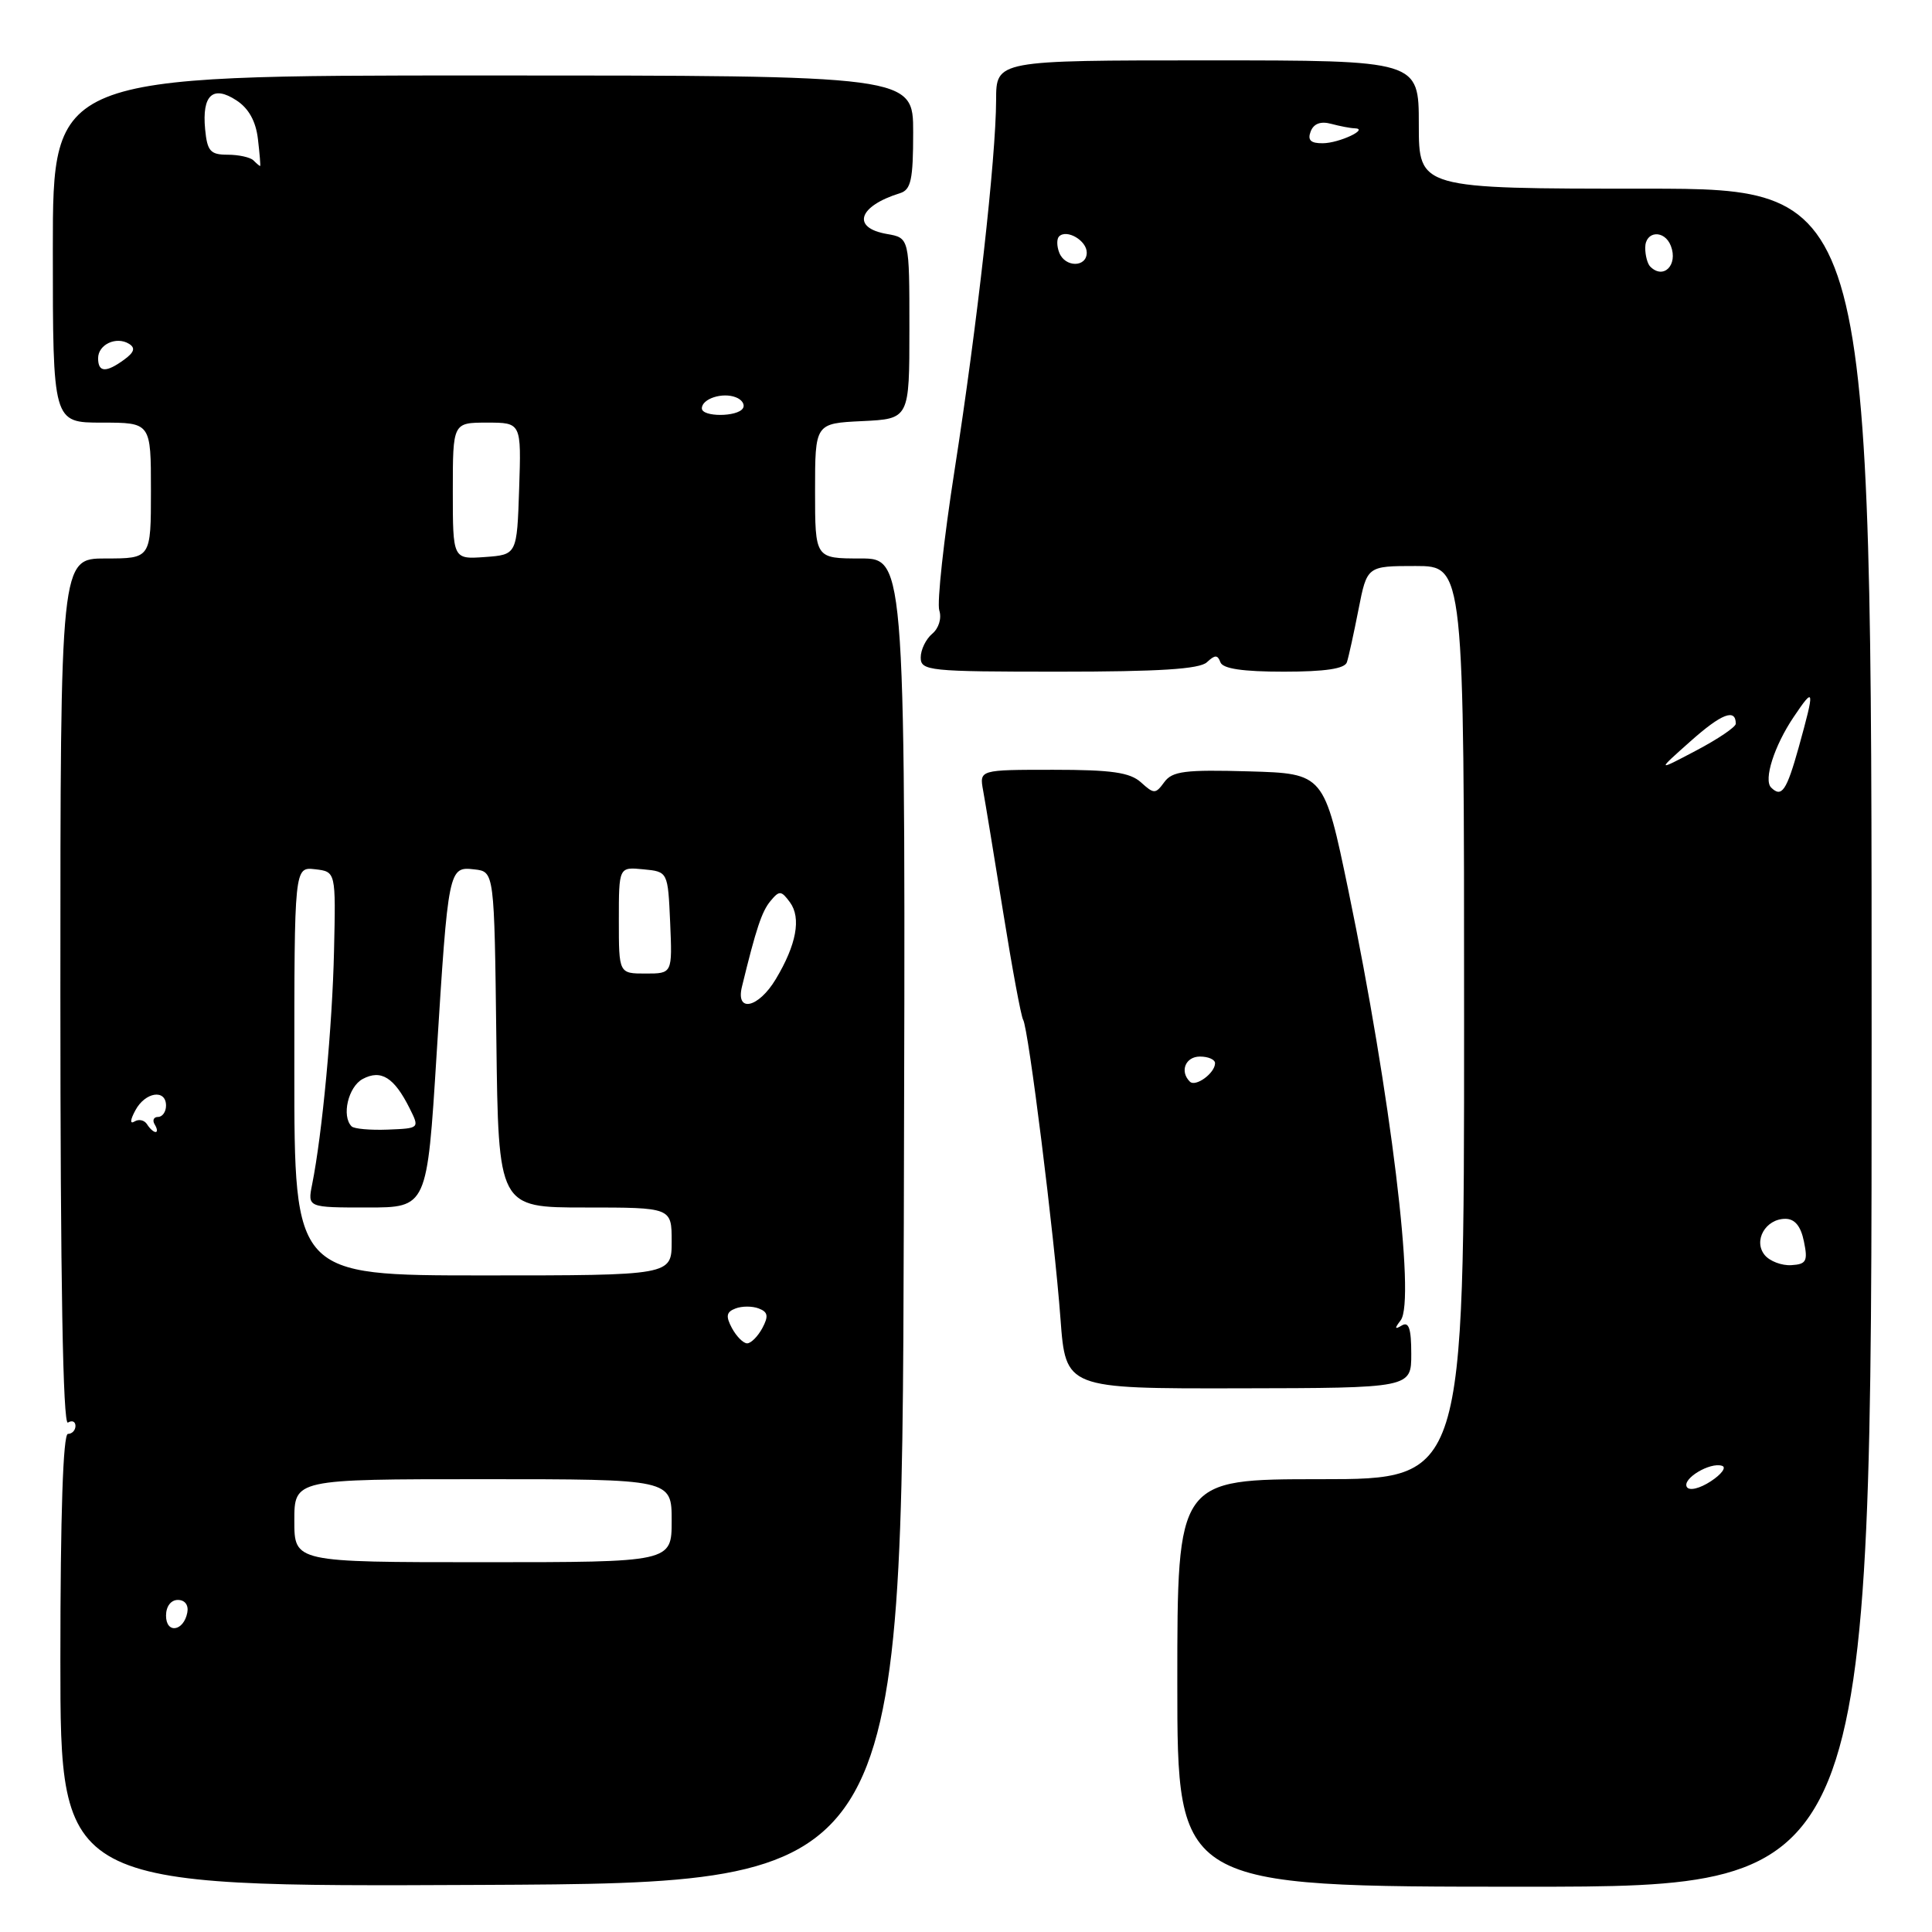 <?xml version="1.0" encoding="UTF-8" standalone="no"?>
<!DOCTYPE svg PUBLIC "-//W3C//DTD SVG 1.1//EN" "http://www.w3.org/Graphics/SVG/1.1/DTD/svg11.dtd" >
<svg xmlns="http://www.w3.org/2000/svg" xmlns:xlink="http://www.w3.org/1999/xlink" version="1.1" viewBox="0 0 256 256">
 <g >
 <path fill="currentColor"
d=" M 119.76 161.75 C 120.01 74.00 120.01 74.00 114.01 74.00 C 108.00 74.00 108.00 74.00 108.00 65.05 C 108.00 56.10 108.00 56.10 114.25 55.80 C 120.50 55.50 120.50 55.50 120.50 43.51 C 120.50 31.52 120.50 31.52 117.50 31.00 C 112.79 30.18 113.73 27.31 119.25 25.60 C 120.71 25.15 121.00 23.83 121.00 17.53 C 121.00 10.00 121.00 10.00 64.00 10.00 C 7.00 10.00 7.00 10.00 7.00 33.00 C 7.00 56.00 7.00 56.00 13.50 56.00 C 20.00 56.00 20.00 56.00 20.00 65.00 C 20.00 74.00 20.00 74.00 14.00 74.00 C 8.00 74.00 8.00 74.00 8.00 131.56 C 8.00 169.68 8.34 188.91 9.00 188.50 C 9.55 188.16 10.00 188.36 10.00 188.94 C 10.00 189.52 9.55 190.00 9.00 190.00 C 8.36 190.00 8.00 200.67 8.00 220.01 C 8.00 250.02 8.00 250.02 63.75 249.76 C 119.50 249.50 119.50 249.50 119.76 161.75 Z  M 248.00 137.50 C 248.00 25.00 248.00 25.00 218.00 25.00 C 188.00 25.00 188.00 25.00 188.00 16.50 C 188.00 8.00 188.00 8.00 160.00 8.00 C 132.00 8.00 132.00 8.00 131.99 13.25 C 131.97 20.91 129.49 43.04 126.49 62.27 C 125.05 71.49 124.14 79.87 124.46 80.88 C 124.80 81.93 124.39 83.26 123.52 83.98 C 122.69 84.68 122.00 86.09 122.00 87.12 C 122.00 88.89 123.06 89.00 140.30 89.00 C 153.57 89.00 158.96 88.66 159.92 87.75 C 160.99 86.75 161.34 86.75 161.71 87.75 C 162.02 88.61 164.67 89.00 170.11 89.00 C 175.59 89.00 178.19 88.61 178.47 87.75 C 178.70 87.06 179.39 83.91 180.01 80.75 C 181.14 75.00 181.14 75.00 187.57 75.00 C 194.00 75.00 194.00 75.00 194.00 135.50 C 194.00 196.00 194.00 196.00 175.00 196.00 C 156.00 196.00 156.00 196.00 156.00 223.00 C 156.00 250.00 156.00 250.00 202.00 250.00 C 248.00 250.00 248.00 250.00 248.00 137.50 Z  M 187.00 179.40 C 187.00 176.05 186.68 175.08 185.75 175.63 C 184.80 176.20 184.76 176.04 185.60 174.94 C 187.59 172.34 184.26 144.99 178.67 118.00 C 175.45 102.50 175.45 102.50 165.49 102.21 C 157.04 101.97 155.34 102.18 154.28 103.63 C 153.11 105.23 152.91 105.23 151.19 103.67 C 149.73 102.35 147.29 102.00 139.56 102.00 C 129.77 102.00 129.77 102.00 130.27 104.75 C 130.55 106.26 131.74 113.53 132.93 120.91 C 134.11 128.28 135.30 134.68 135.57 135.12 C 136.27 136.25 139.70 163.67 140.52 174.75 C 141.21 184.00 141.21 184.00 164.11 183.96 C 187.00 183.92 187.00 183.92 187.00 179.40 Z  M 22.00 214.08 C 22.00 212.85 22.65 212.00 23.57 212.00 C 24.50 212.00 25.01 212.68 24.82 213.67 C 24.34 216.18 22.00 216.52 22.00 214.08 Z  M 39.00 201.50 C 39.00 196.00 39.00 196.00 64.00 196.00 C 89.00 196.00 89.00 196.00 89.00 201.50 C 89.00 207.00 89.00 207.00 64.00 207.00 C 39.00 207.00 39.00 207.00 39.00 201.50 Z  M 96.99 175.99 C 96.14 174.40 96.24 173.84 97.46 173.38 C 98.31 173.05 99.69 173.05 100.54 173.38 C 101.76 173.84 101.86 174.40 101.01 175.99 C 100.41 177.09 99.51 178.00 99.00 178.00 C 98.49 178.00 97.59 177.09 96.99 175.99 Z  M 39.00 141.93 C 39.00 114.87 39.00 114.87 41.75 115.18 C 44.50 115.50 44.50 115.50 44.26 126.00 C 44.04 135.95 42.70 150.25 41.36 156.94 C 40.75 160.00 40.75 160.00 48.67 160.00 C 56.59 160.00 56.59 160.00 57.85 139.75 C 59.40 115.01 59.44 114.80 62.87 115.20 C 65.50 115.50 65.50 115.50 65.77 137.75 C 66.04 160.00 66.04 160.00 77.52 160.00 C 89.00 160.00 89.00 160.00 89.00 164.50 C 89.00 169.00 89.00 169.00 64.00 169.00 C 39.00 169.00 39.00 169.00 39.00 141.93 Z  M 19.49 148.98 C 19.14 148.42 18.40 148.25 17.83 148.60 C 17.20 148.99 17.24 148.41 17.94 147.12 C 19.24 144.69 22.00 144.27 22.00 146.50 C 22.00 147.32 21.52 148.00 20.94 148.00 C 20.36 148.00 20.16 148.45 20.50 149.00 C 20.84 149.55 20.89 150.00 20.62 150.00 C 20.34 150.00 19.84 149.54 19.49 148.98 Z  M 46.59 149.25 C 45.23 147.89 46.14 144.00 48.06 142.97 C 50.49 141.67 52.23 142.76 54.28 146.86 C 55.60 149.51 55.60 149.51 51.39 149.68 C 49.07 149.77 46.91 149.58 46.59 149.25 Z  M 98.31 130.75 C 100.19 123.04 100.94 120.77 102.10 119.38 C 103.27 117.97 103.52 117.99 104.68 119.57 C 106.19 121.64 105.53 125.19 102.79 129.75 C 100.50 133.57 97.46 134.24 98.31 130.75 Z  M 82.00 121.94 C 82.00 114.87 82.00 114.87 85.25 115.19 C 88.50 115.50 88.50 115.50 88.80 122.25 C 89.09 129.00 89.09 129.00 85.55 129.00 C 82.00 129.00 82.00 129.00 82.00 121.94 Z  M 60.00 65.06 C 60.00 56.00 60.00 56.00 64.54 56.00 C 69.08 56.00 69.08 56.00 68.79 64.75 C 68.50 73.50 68.50 73.50 64.25 73.81 C 60.00 74.11 60.00 74.11 60.00 65.06 Z  M 93.00 54.11 C 93.00 52.84 95.72 51.95 97.49 52.64 C 98.32 52.95 98.74 53.61 98.44 54.10 C 97.72 55.27 93.00 55.27 93.00 54.11 Z  M 13.00 47.47 C 13.00 45.64 15.42 44.52 17.10 45.56 C 17.97 46.10 17.79 46.68 16.46 47.65 C 14.05 49.41 13.00 49.36 13.00 47.47 Z  M 33.58 21.25 C 33.16 20.84 31.62 20.50 30.16 20.50 C 27.87 20.50 27.46 20.03 27.18 17.12 C 26.75 12.60 28.21 11.25 31.33 13.30 C 32.96 14.36 33.91 16.08 34.18 18.45 C 34.41 20.40 34.54 22.00 34.47 22.00 C 34.39 22.00 33.99 21.66 33.58 21.25 Z  M 223.52 197.04 C 222.85 195.95 226.59 193.70 228.19 194.23 C 228.79 194.43 228.11 195.35 226.69 196.28 C 225.22 197.24 223.85 197.57 223.52 197.04 Z  M 233.84 166.31 C 232.28 164.42 233.94 161.50 236.57 161.50 C 237.82 161.50 238.62 162.47 239.03 164.50 C 239.57 167.11 239.35 167.52 237.36 167.64 C 236.10 167.72 234.51 167.12 233.84 166.31 Z  M 234.68 104.35 C 233.66 103.33 235.10 98.82 237.66 95.02 C 240.45 90.87 240.50 91.22 238.34 99.02 C 236.73 104.78 236.08 105.74 234.68 104.35 Z  M 224.00 98.22 C 228.11 94.56 230.00 93.83 230.00 95.90 C 230.00 96.33 227.64 97.93 224.75 99.45 C 219.50 102.22 219.50 102.22 224.00 98.22 Z  M 218.67 35.33 C 218.30 34.97 218.00 33.84 218.00 32.83 C 218.00 30.58 220.56 30.40 221.40 32.59 C 222.37 35.12 220.42 37.08 218.67 35.33 Z  M 140.35 33.46 C 140.02 32.61 140.01 31.65 140.33 31.33 C 141.34 30.32 144.00 31.87 144.00 33.47 C 144.00 35.46 141.11 35.46 140.35 33.46 Z  M 173.67 17.42 C 174.07 16.38 175.00 16.03 176.39 16.41 C 177.55 16.72 178.95 16.99 179.50 17.00 C 181.50 17.06 177.44 18.97 175.28 18.98 C 173.67 19.00 173.23 18.57 173.67 17.42 Z  M 157.66 143.32 C 156.29 141.96 157.08 140.00 159.00 140.00 C 160.10 140.00 161.00 140.39 161.00 140.88 C 161.00 142.19 158.42 144.08 157.66 143.32 Z "/>
</g>
</svg>